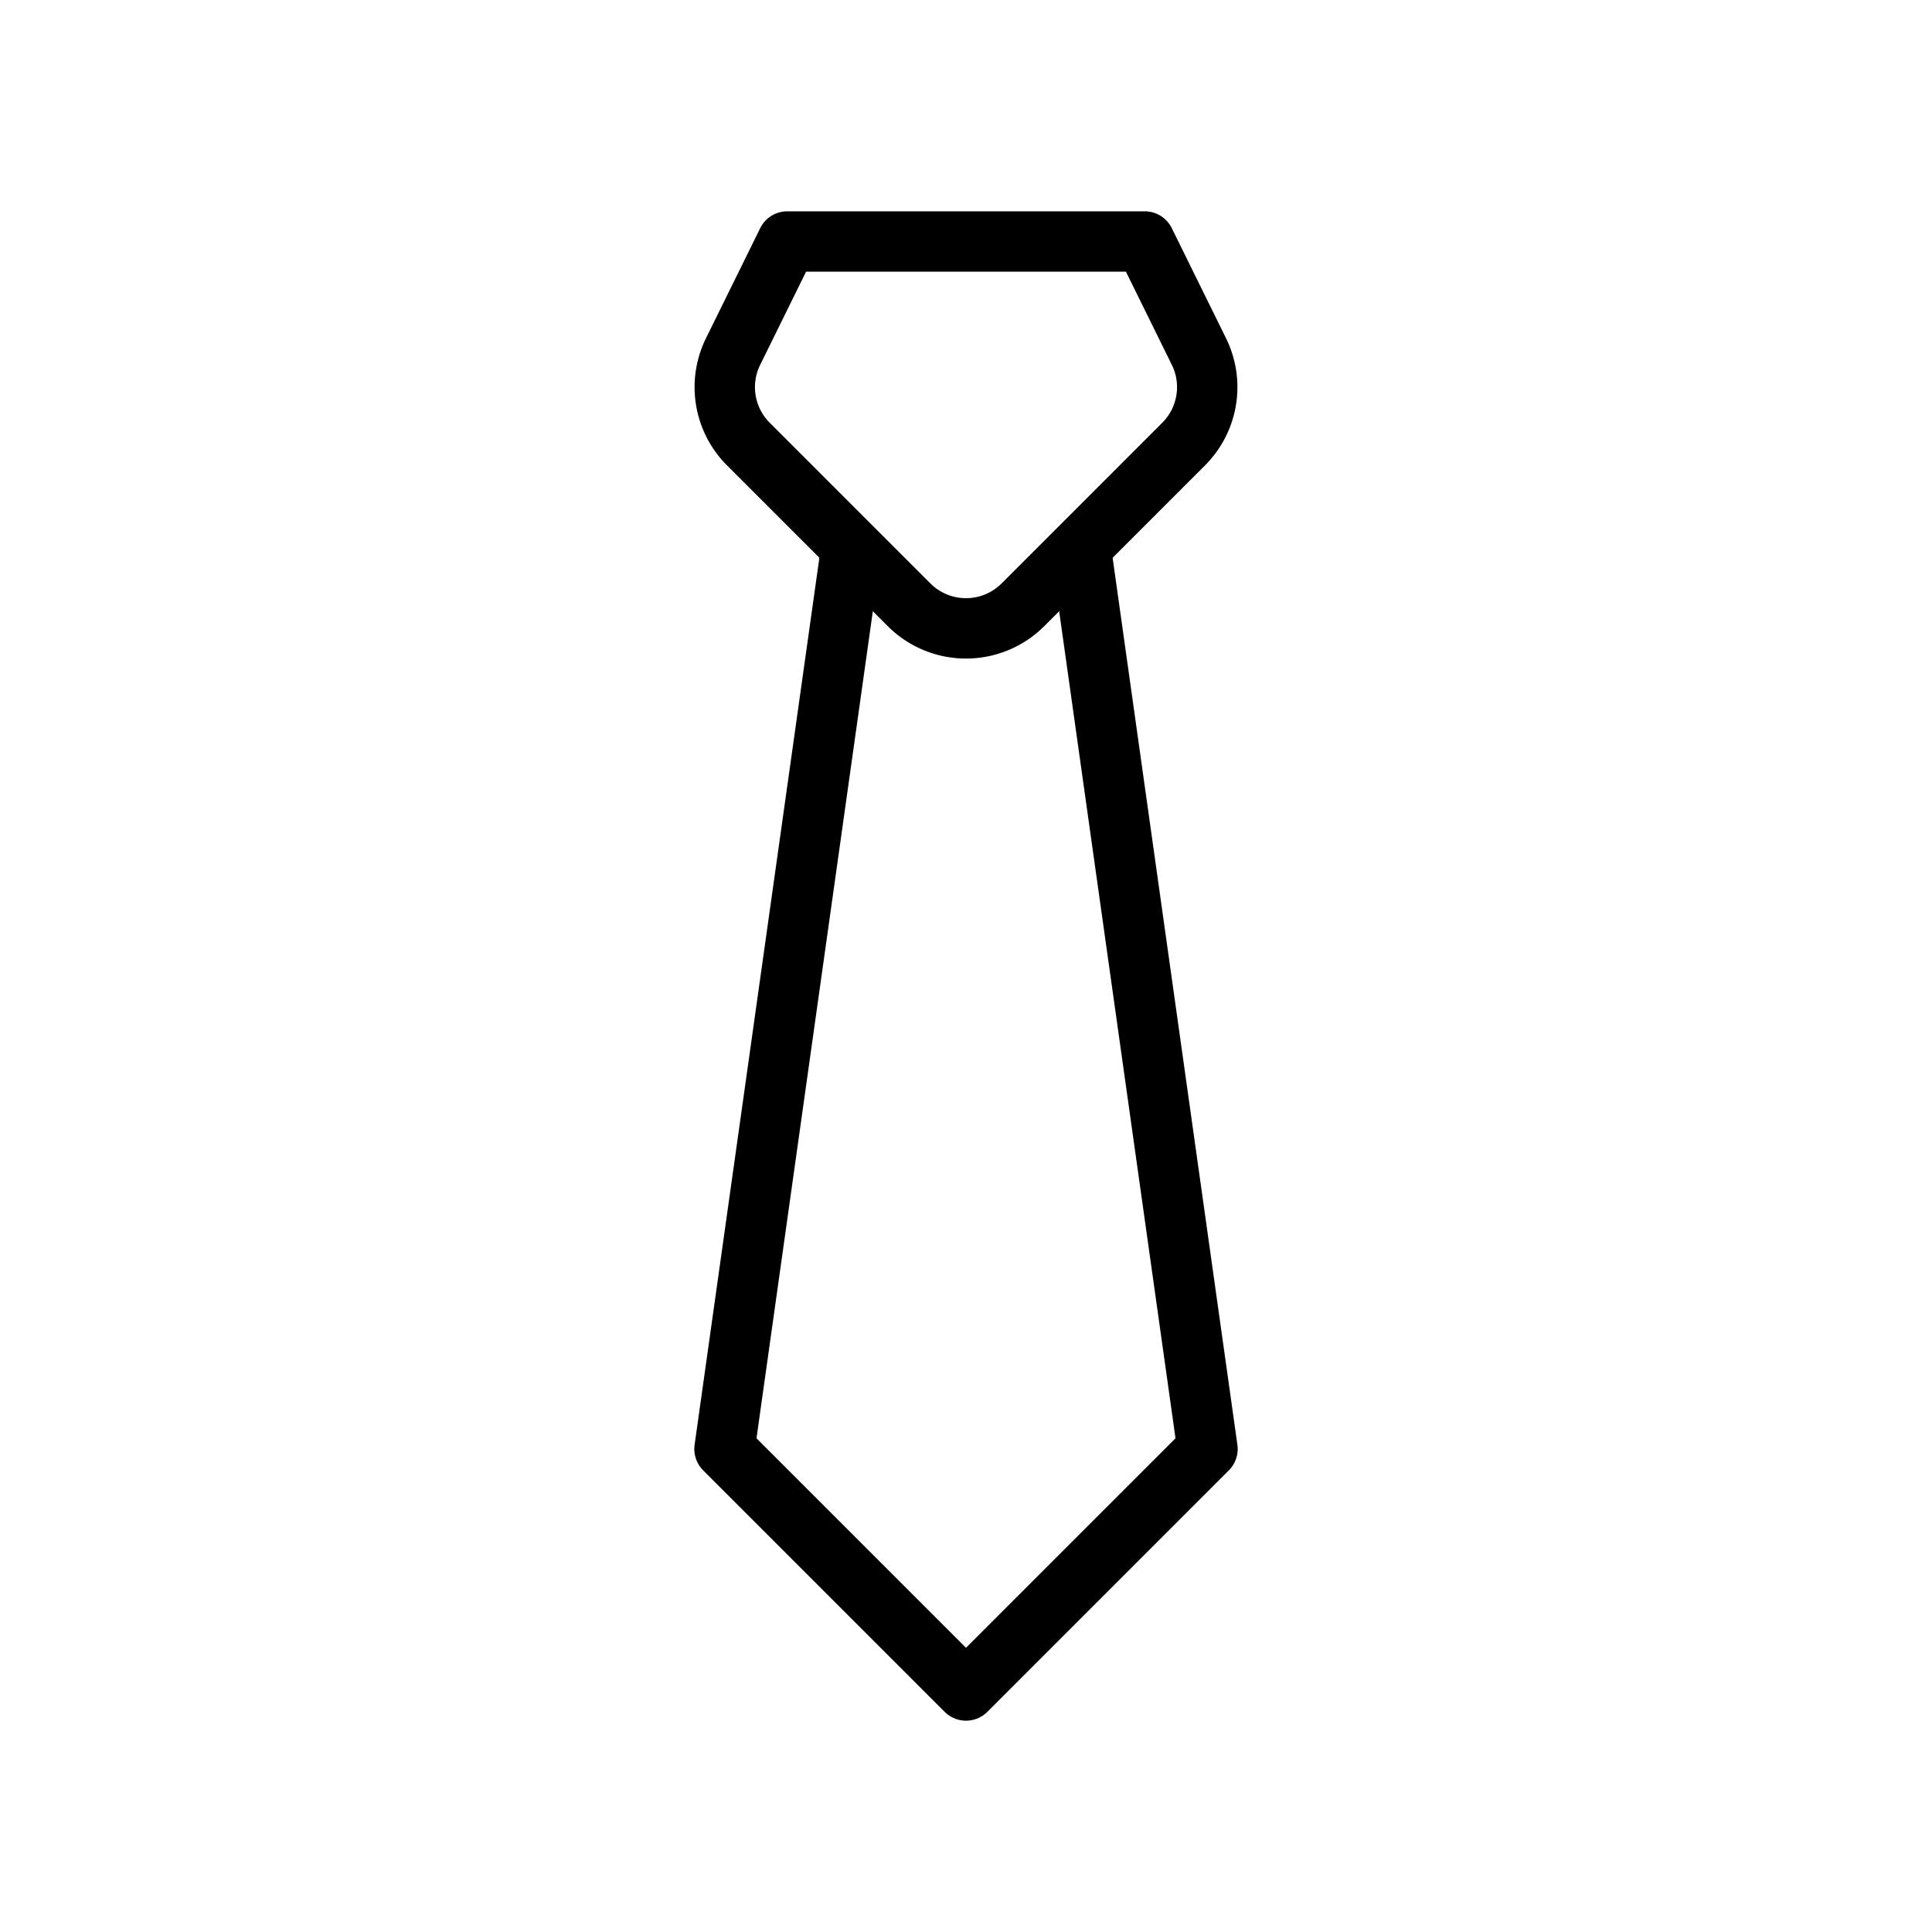 <svg id="Line" xmlns="http://www.w3.org/2000/svg" viewBox="0 0 24 24" width="96" height="96"><path id="primary" d="M9.78,3,9.11,4.36a1,1,0,0,0,.18,1.15l2,2a1,1,0,0,0,1.42,0l2-2a1,1,0,0,0,.18-1.15L14.22,3Z" style="fill: none; stroke: currentColor;color:currentColor; stroke-linecap: round; stroke-linejoin: round; stroke-width: 0.75;"></path><polyline id="primary-2" data-name="primary" points="13.44 6.91 15 18 12 21 9 18 10.56 6.91" style="fill: none; stroke: currentColor;color:currentColor; stroke-linecap: round; stroke-linejoin: round; stroke-width: 0.75;"></polyline></svg>